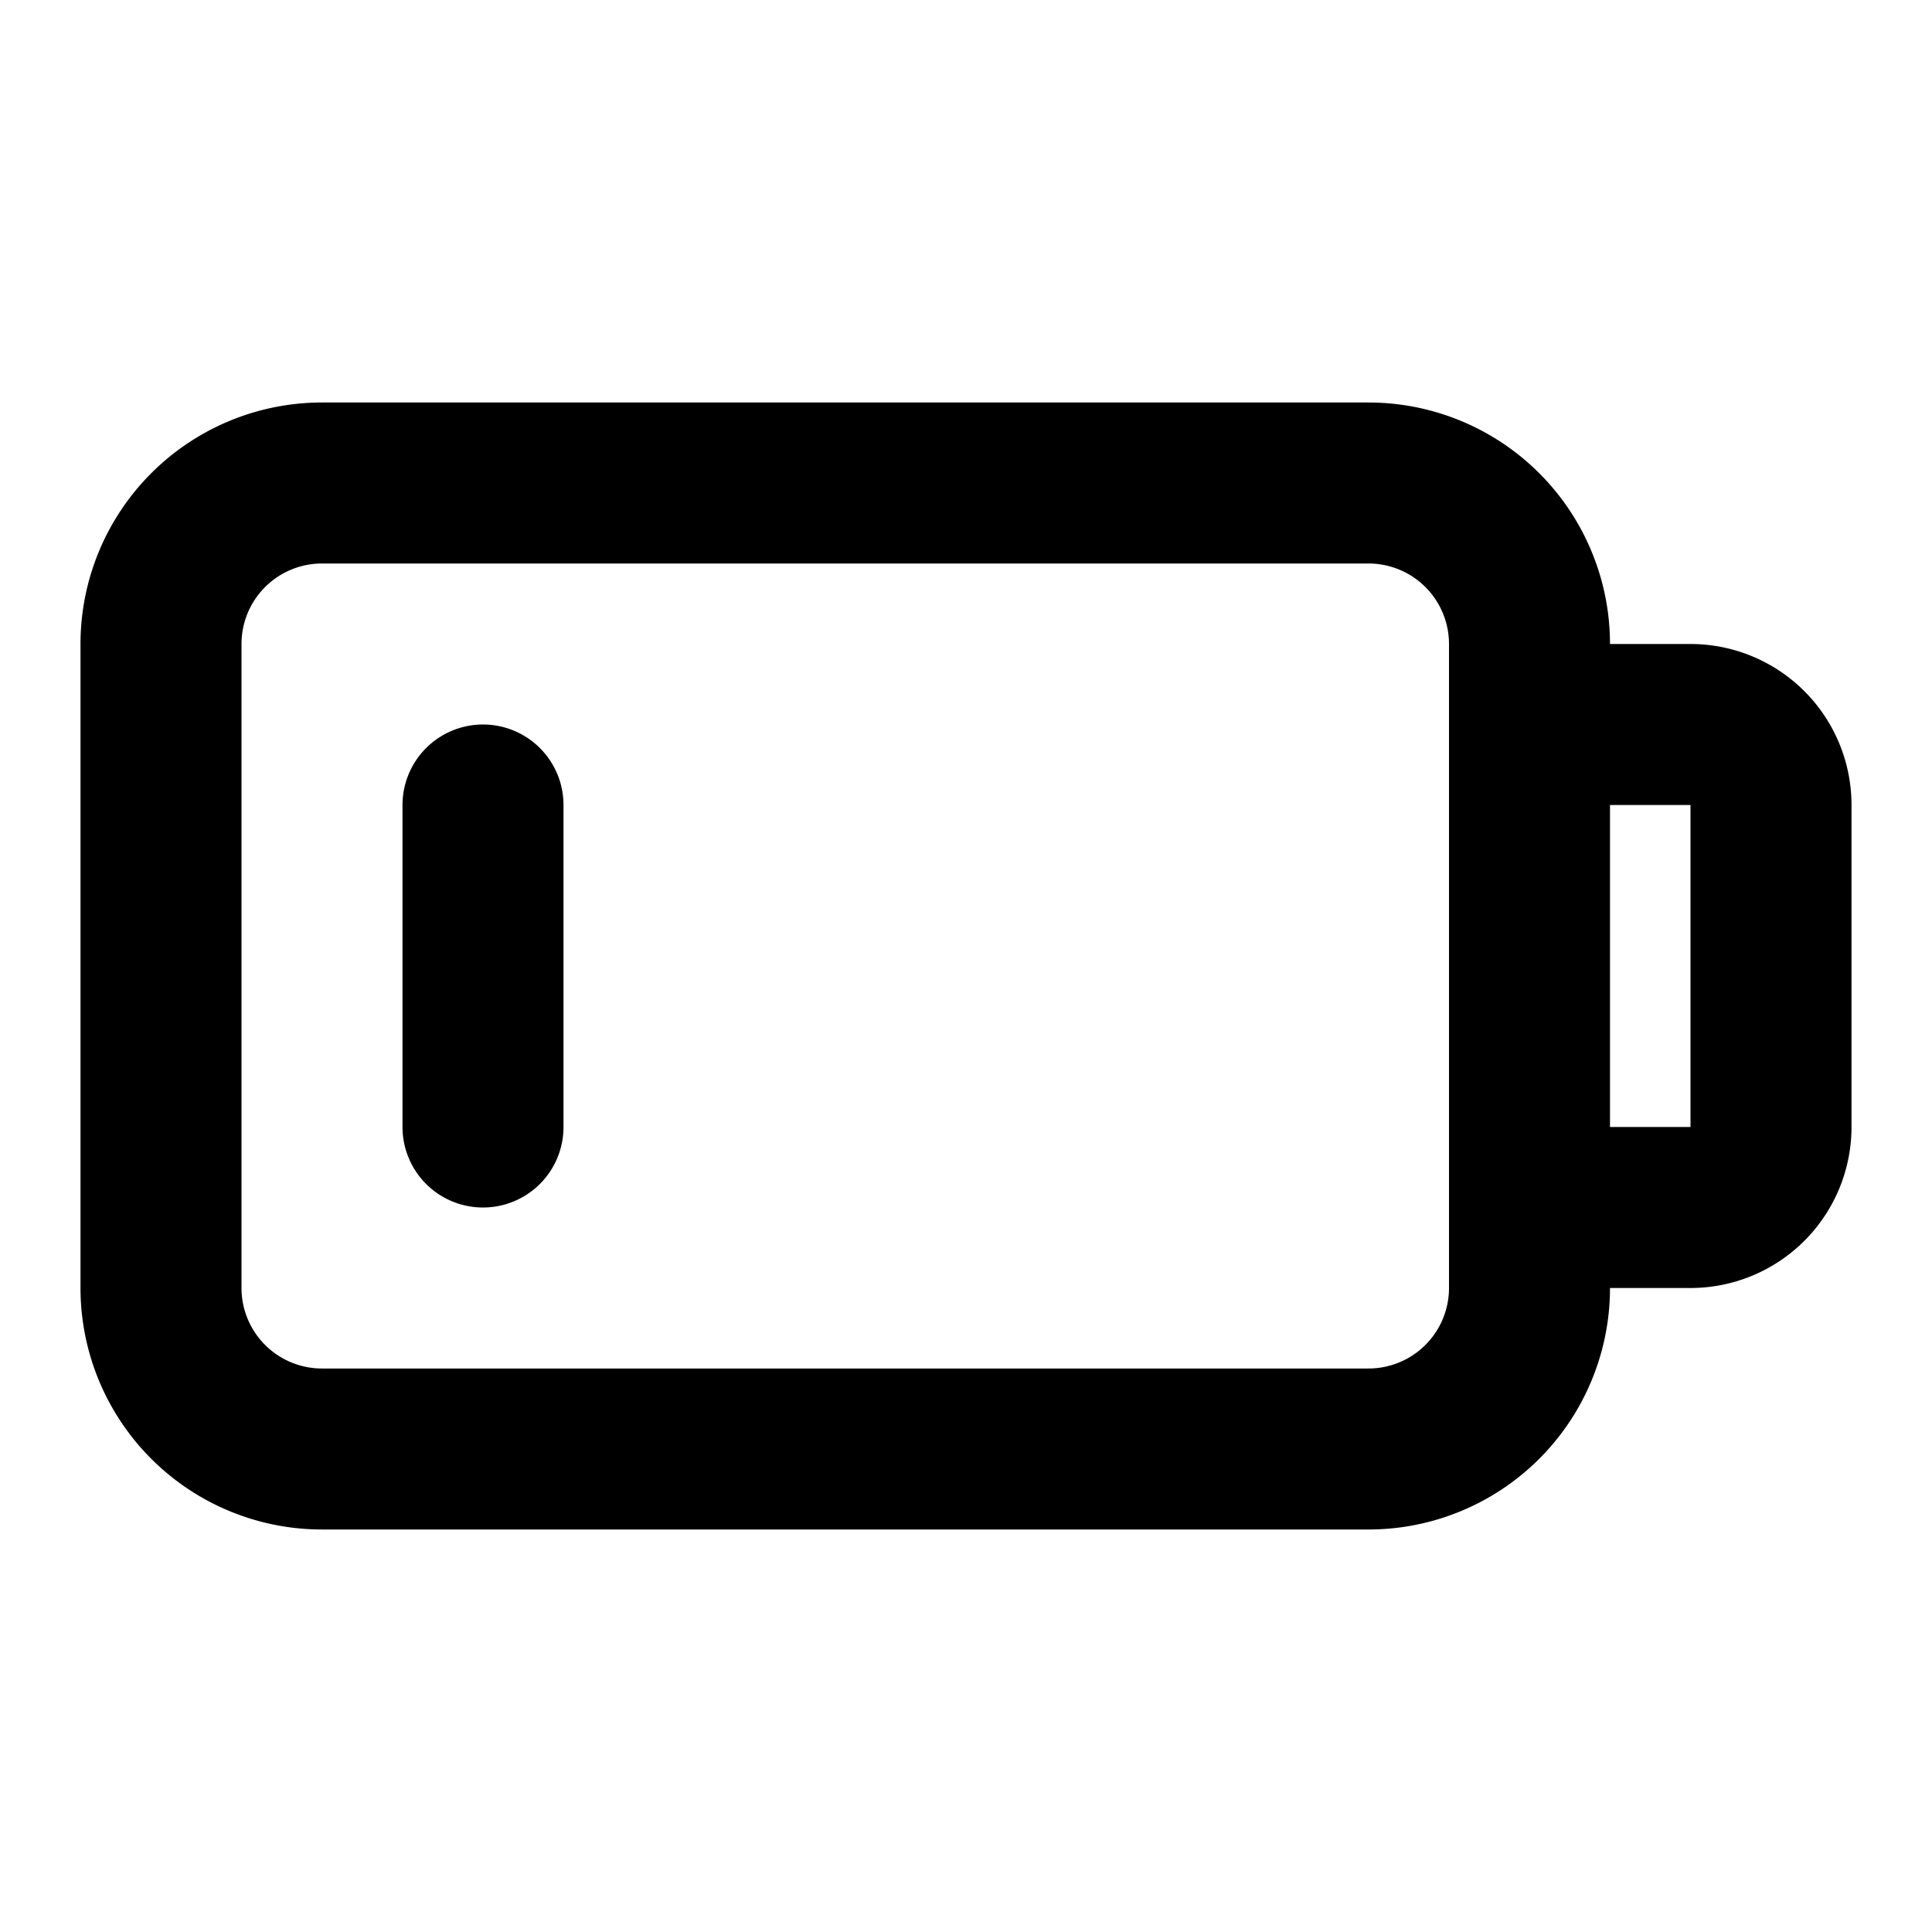 <svg xmlns="http://www.w3.org/2000/svg" width="24" height="24" fill="none" viewBox="0 0 24 24">
  <path stroke="currentColor" stroke-linecap="round" stroke-linejoin="round" stroke-width="2"
    d="M6 10v4m-2 4h13a2 2 0 0 0 2-2V8a2 2 0 0 0-2-2H4a2 2 0 0 0-2 2v8a2 2 0 0 0 2 2Zm15-9h2a1 1 0 0 1 1 1v4a1 1 0 0 1-1 1h-2V9Z" />
</svg>